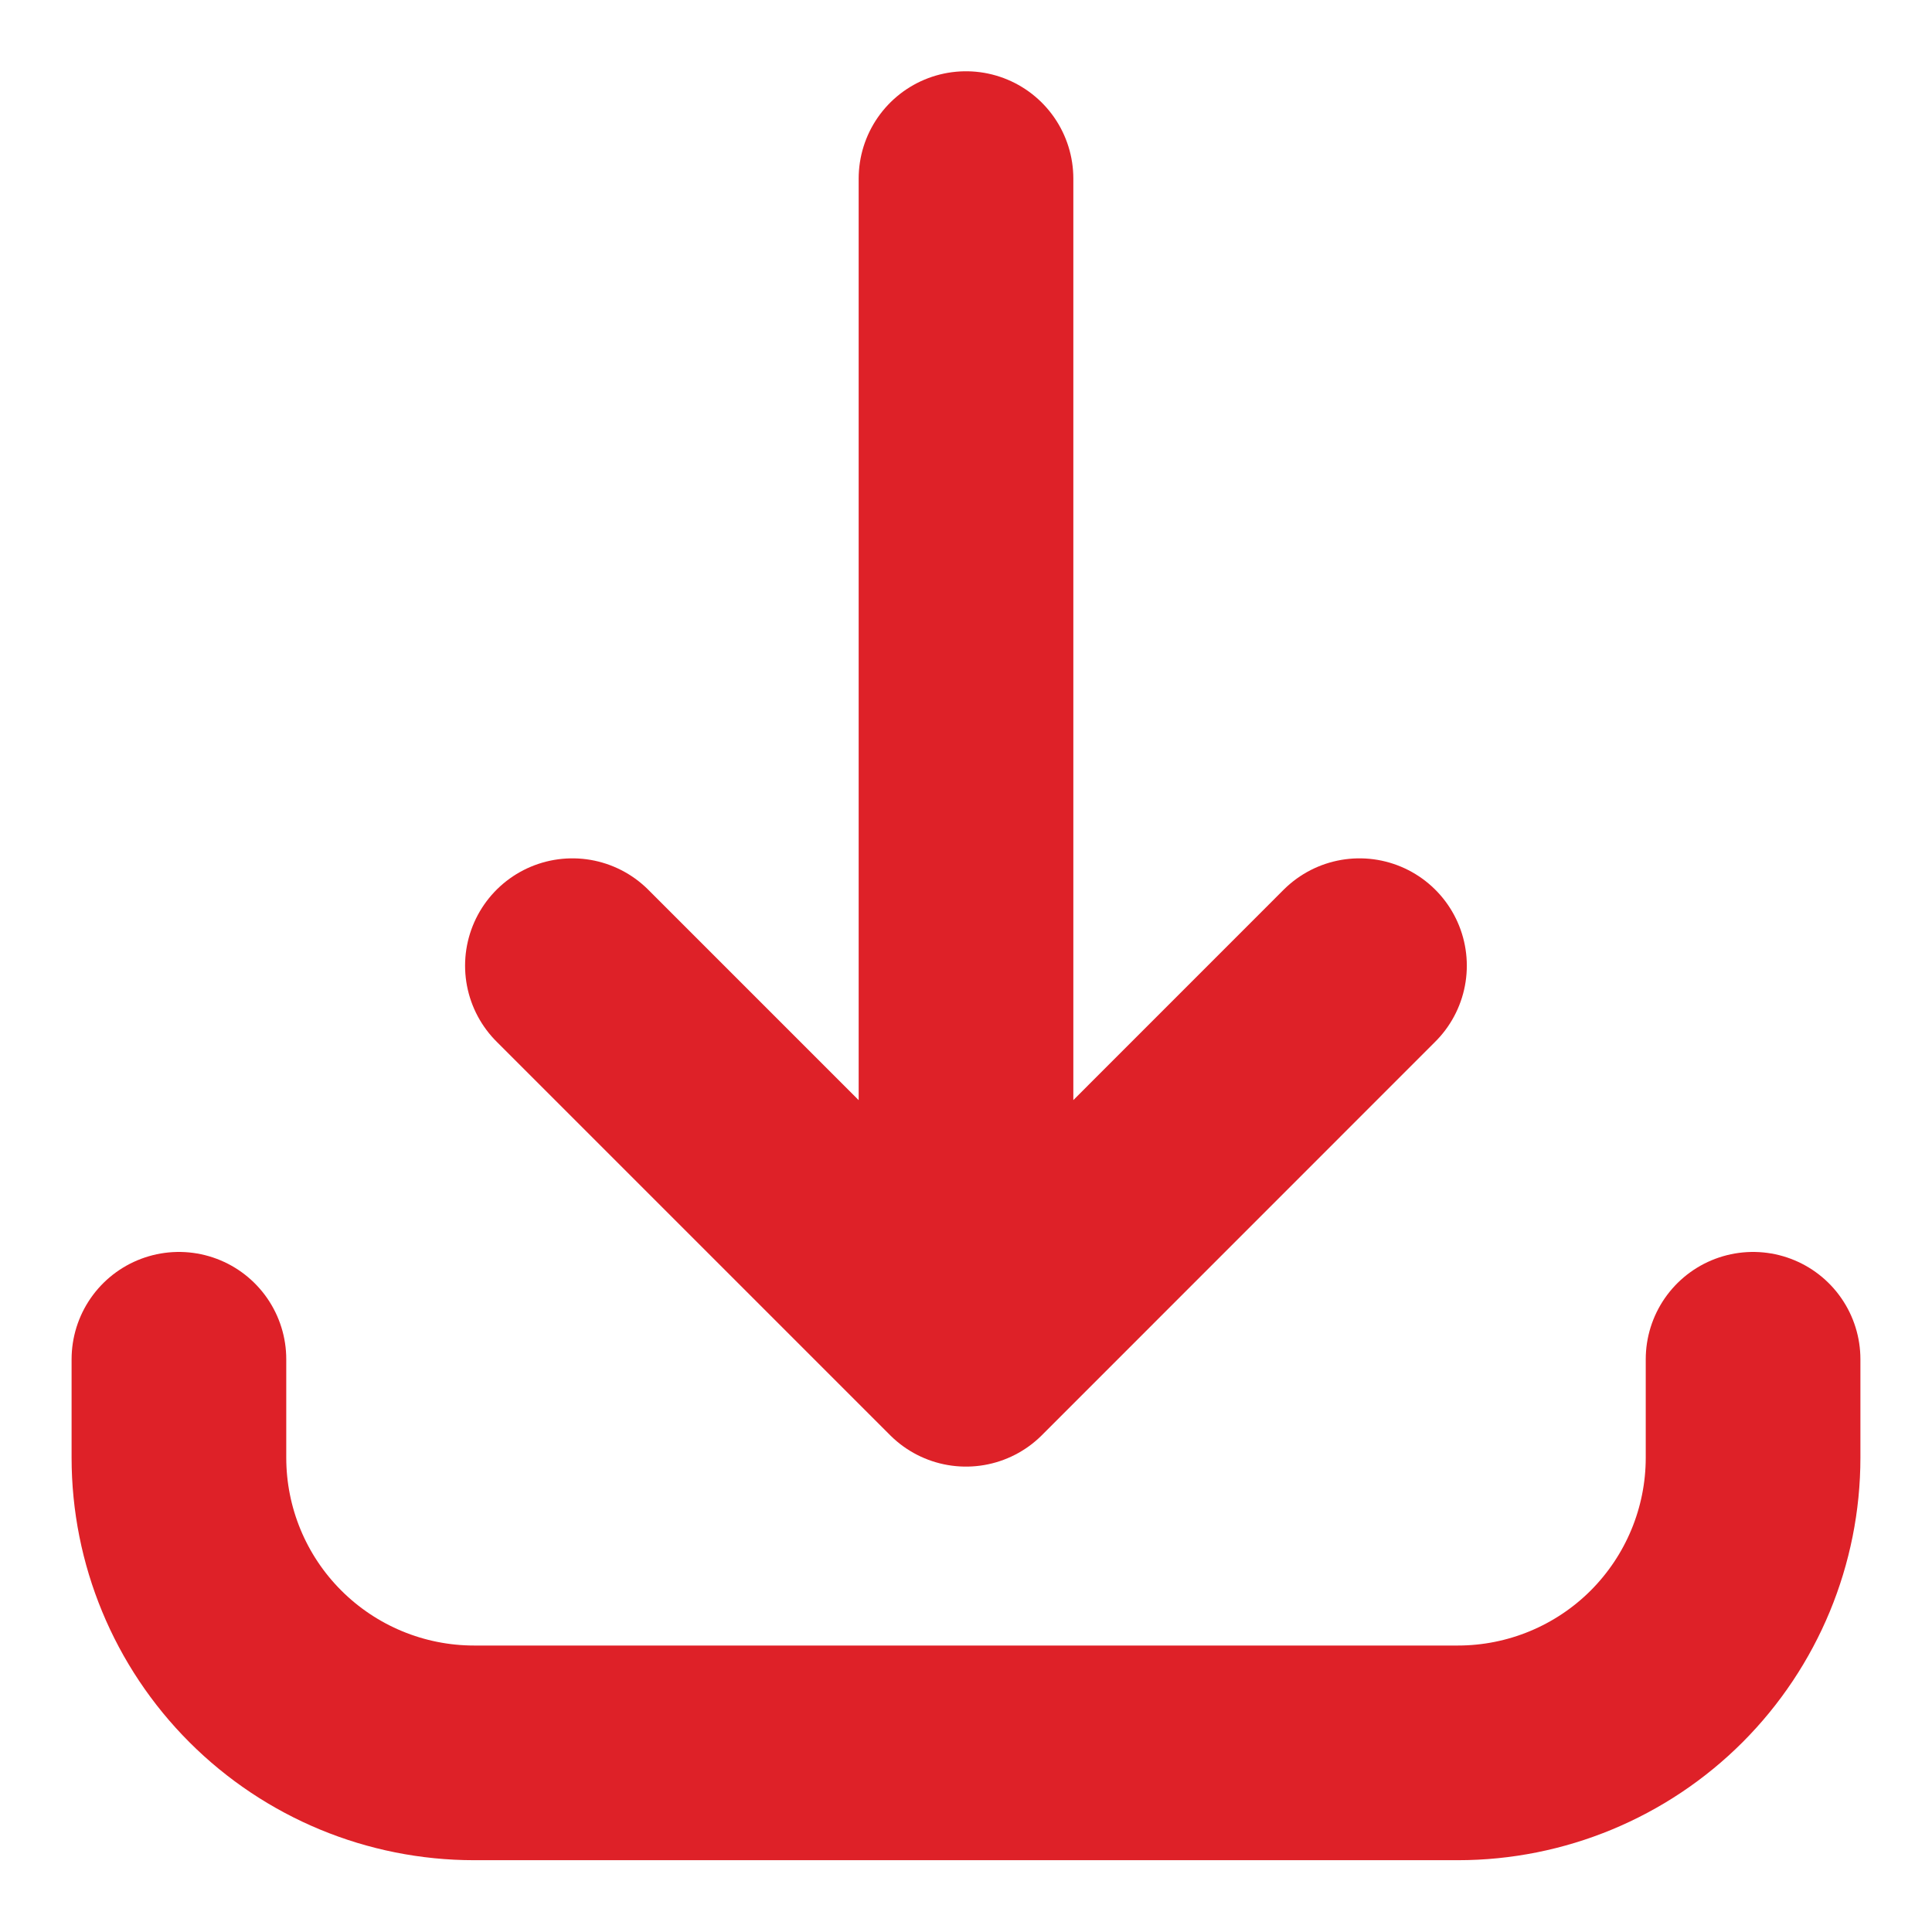 <svg width="18" height="18" viewBox="0 0 18 18" fill="none" xmlns="http://www.w3.org/2000/svg">
<path d="M1.667 12.664V13.581C1.667 14.31 1.956 15.009 2.472 15.525C2.988 16.041 3.687 16.331 4.417 16.331H13.583C14.312 16.331 15.012 16.041 15.528 15.525C16.043 15.009 16.333 14.31 16.333 13.581V12.664M12.666 8.997L9 12.664M9 12.664L5.333 8.997M9 12.664V1.664" stroke="#DE2128" stroke-width="2" stroke-linecap="round" stroke-linejoin="round"/>
</svg>
